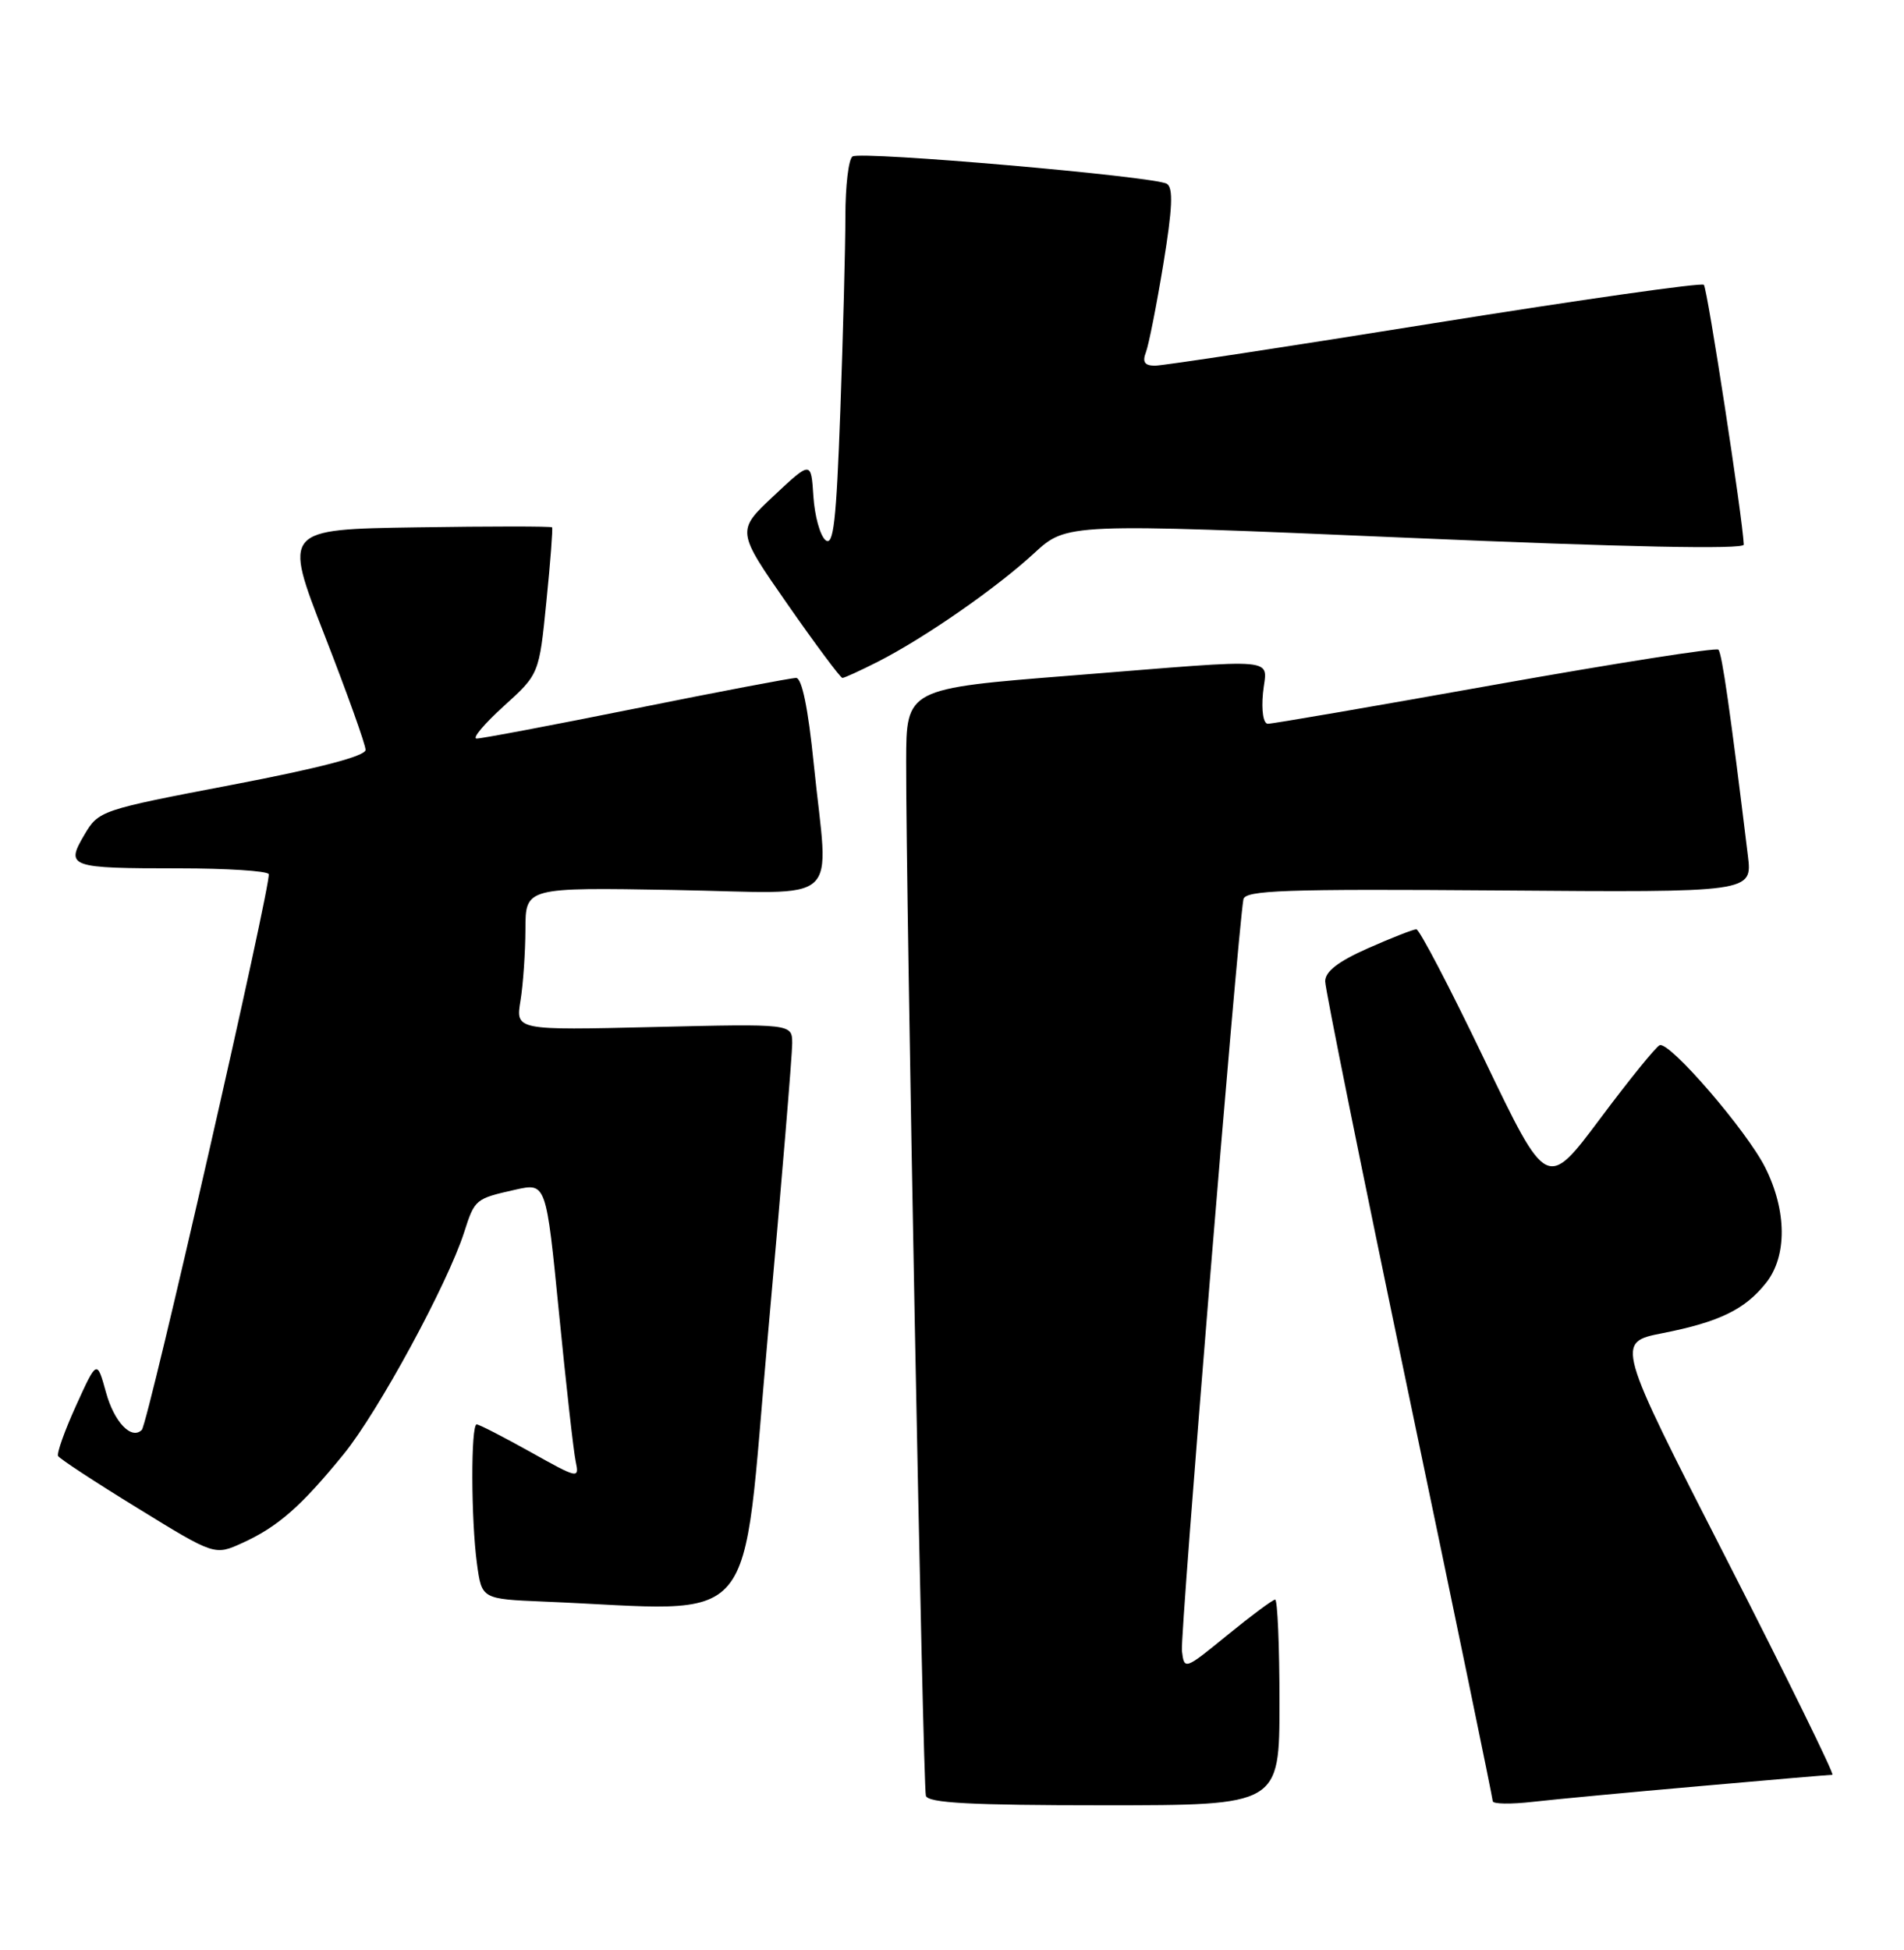 <?xml version="1.0" encoding="UTF-8" standalone="no"?>
<!DOCTYPE svg PUBLIC "-//W3C//DTD SVG 1.1//EN" "http://www.w3.org/Graphics/SVG/1.1/DTD/svg11.dtd" >
<svg xmlns="http://www.w3.org/2000/svg" xmlns:xlink="http://www.w3.org/1999/xlink" version="1.1" viewBox="0 0 250 256">
 <g >
 <path fill="currentColor"
d=" M 168.00 223.50 C 168.00 216.07 167.74 210.00 167.43 210.00 C 167.12 210.00 164.31 212.09 161.18 214.64 C 155.53 219.25 155.50 219.26 155.19 216.73 C 154.94 214.67 162.44 123.02 163.26 118.08 C 163.46 116.87 168.62 116.69 196.79 116.90 C 230.09 117.16 230.09 117.16 229.50 112.33 C 227.19 93.37 226.10 85.76 225.63 85.29 C 225.33 84.99 212.13 87.07 196.29 89.89 C 180.46 92.72 167.04 95.03 166.47 95.02 C 165.88 95.01 165.61 93.31 165.83 91.00 C 166.29 86.20 168.94 86.44 140.75 88.68 C 119.00 90.40 119.00 90.40 118.98 99.95 C 118.94 116.91 121.18 234.46 121.57 235.75 C 121.85 236.70 127.41 237.00 144.97 237.00 C 168.00 237.00 168.00 237.00 168.00 223.50 Z  M 223.27 234.48 C 232.49 233.66 240.29 233.00 240.60 233.00 C 240.91 233.00 234.64 220.23 226.66 204.62 C 212.14 176.23 212.14 176.23 218.31 175.02 C 225.76 173.55 229.15 171.90 231.91 168.39 C 234.66 164.89 234.62 158.96 231.79 153.30 C 229.39 148.49 219.26 136.74 217.93 137.21 C 217.47 137.37 213.95 141.71 210.11 146.85 C 203.11 156.20 203.11 156.20 194.90 139.10 C 190.39 129.69 186.37 122.00 185.97 122.00 C 185.57 122.00 182.72 123.12 179.62 124.49 C 175.71 126.22 174.00 127.54 174.00 128.83 C 174.00 129.85 178.95 154.33 185.00 183.23 C 191.05 212.13 196.00 236.09 196.00 236.46 C 196.00 236.84 198.36 236.88 201.25 236.55 C 204.14 236.22 214.04 235.29 223.27 234.48 Z  M 100.83 175.25 C 102.60 155.59 104.03 138.35 104.02 136.95 C 104.00 134.40 104.00 134.40 85.85 134.83 C 67.70 135.26 67.70 135.26 68.34 131.38 C 68.69 129.24 68.98 125.03 68.99 122.00 C 69.00 116.50 69.00 116.50 88.50 116.84 C 111.08 117.24 108.78 119.31 106.85 100.31 C 106.11 92.97 105.29 89.00 104.53 89.00 C 103.89 89.00 94.42 90.80 83.50 93.00 C 72.58 95.20 63.16 96.98 62.57 96.96 C 61.98 96.93 63.59 95.02 66.14 92.71 C 70.79 88.50 70.79 88.50 71.74 79.00 C 72.27 73.78 72.60 69.38 72.49 69.23 C 72.38 69.08 64.39 69.08 54.74 69.23 C 37.20 69.50 37.20 69.50 42.60 83.35 C 45.57 90.97 48.00 97.76 48.00 98.44 C 48.00 99.26 42.00 100.83 30.49 103.03 C 13.18 106.34 12.95 106.41 11.07 109.61 C 8.58 113.83 9.07 114.00 23.52 114.00 C 29.77 114.00 35.06 114.34 35.28 114.75 C 35.73 115.59 19.45 186.89 18.62 187.72 C 17.26 189.07 14.99 186.70 13.92 182.80 C 12.73 178.50 12.73 178.50 10.00 184.50 C 8.50 187.80 7.43 190.79 7.63 191.15 C 7.83 191.51 12.54 194.60 18.10 198.01 C 28.19 204.22 28.19 204.22 31.85 202.55 C 36.50 200.43 39.55 197.75 45.13 190.90 C 49.67 185.32 58.76 168.58 60.95 161.76 C 62.34 157.42 62.41 157.37 67.69 156.18 C 71.71 155.28 71.71 155.28 73.40 172.39 C 74.33 181.80 75.31 190.56 75.59 191.86 C 76.08 194.17 75.94 194.14 69.63 190.61 C 66.08 188.63 62.91 187.00 62.59 187.00 C 61.81 187.00 61.84 199.52 62.63 205.32 C 63.26 209.92 63.26 209.92 71.38 210.26 C 100.29 211.45 97.25 215.06 100.83 175.25 Z  M 115.29 86.86 C 121.38 83.76 130.81 77.22 135.77 72.64 C 140.07 68.68 140.07 68.68 184.54 70.59 C 213.55 71.84 228.99 72.15 228.96 71.50 C 228.84 68.17 224.18 37.84 223.72 37.39 C 223.42 37.08 207.49 39.35 188.33 42.42 C 169.18 45.50 152.66 48.01 151.64 48.01 C 150.29 48.00 149.97 47.53 150.46 46.25 C 150.83 45.29 151.86 40.08 152.75 34.67 C 153.95 27.33 154.07 24.66 153.21 24.13 C 151.64 23.16 113.12 19.81 111.94 20.54 C 111.42 20.86 111.00 24.39 111.00 28.40 C 111.00 32.40 110.70 43.85 110.34 53.83 C 109.81 68.49 109.44 71.78 108.39 70.91 C 107.68 70.32 106.97 67.74 106.80 65.17 C 106.50 60.50 106.50 60.50 101.59 65.10 C 96.69 69.69 96.69 69.69 103.42 79.35 C 107.12 84.66 110.36 89.00 110.61 89.00 C 110.87 89.00 112.97 88.04 115.29 86.86 Z "/>
</g>
</svg>